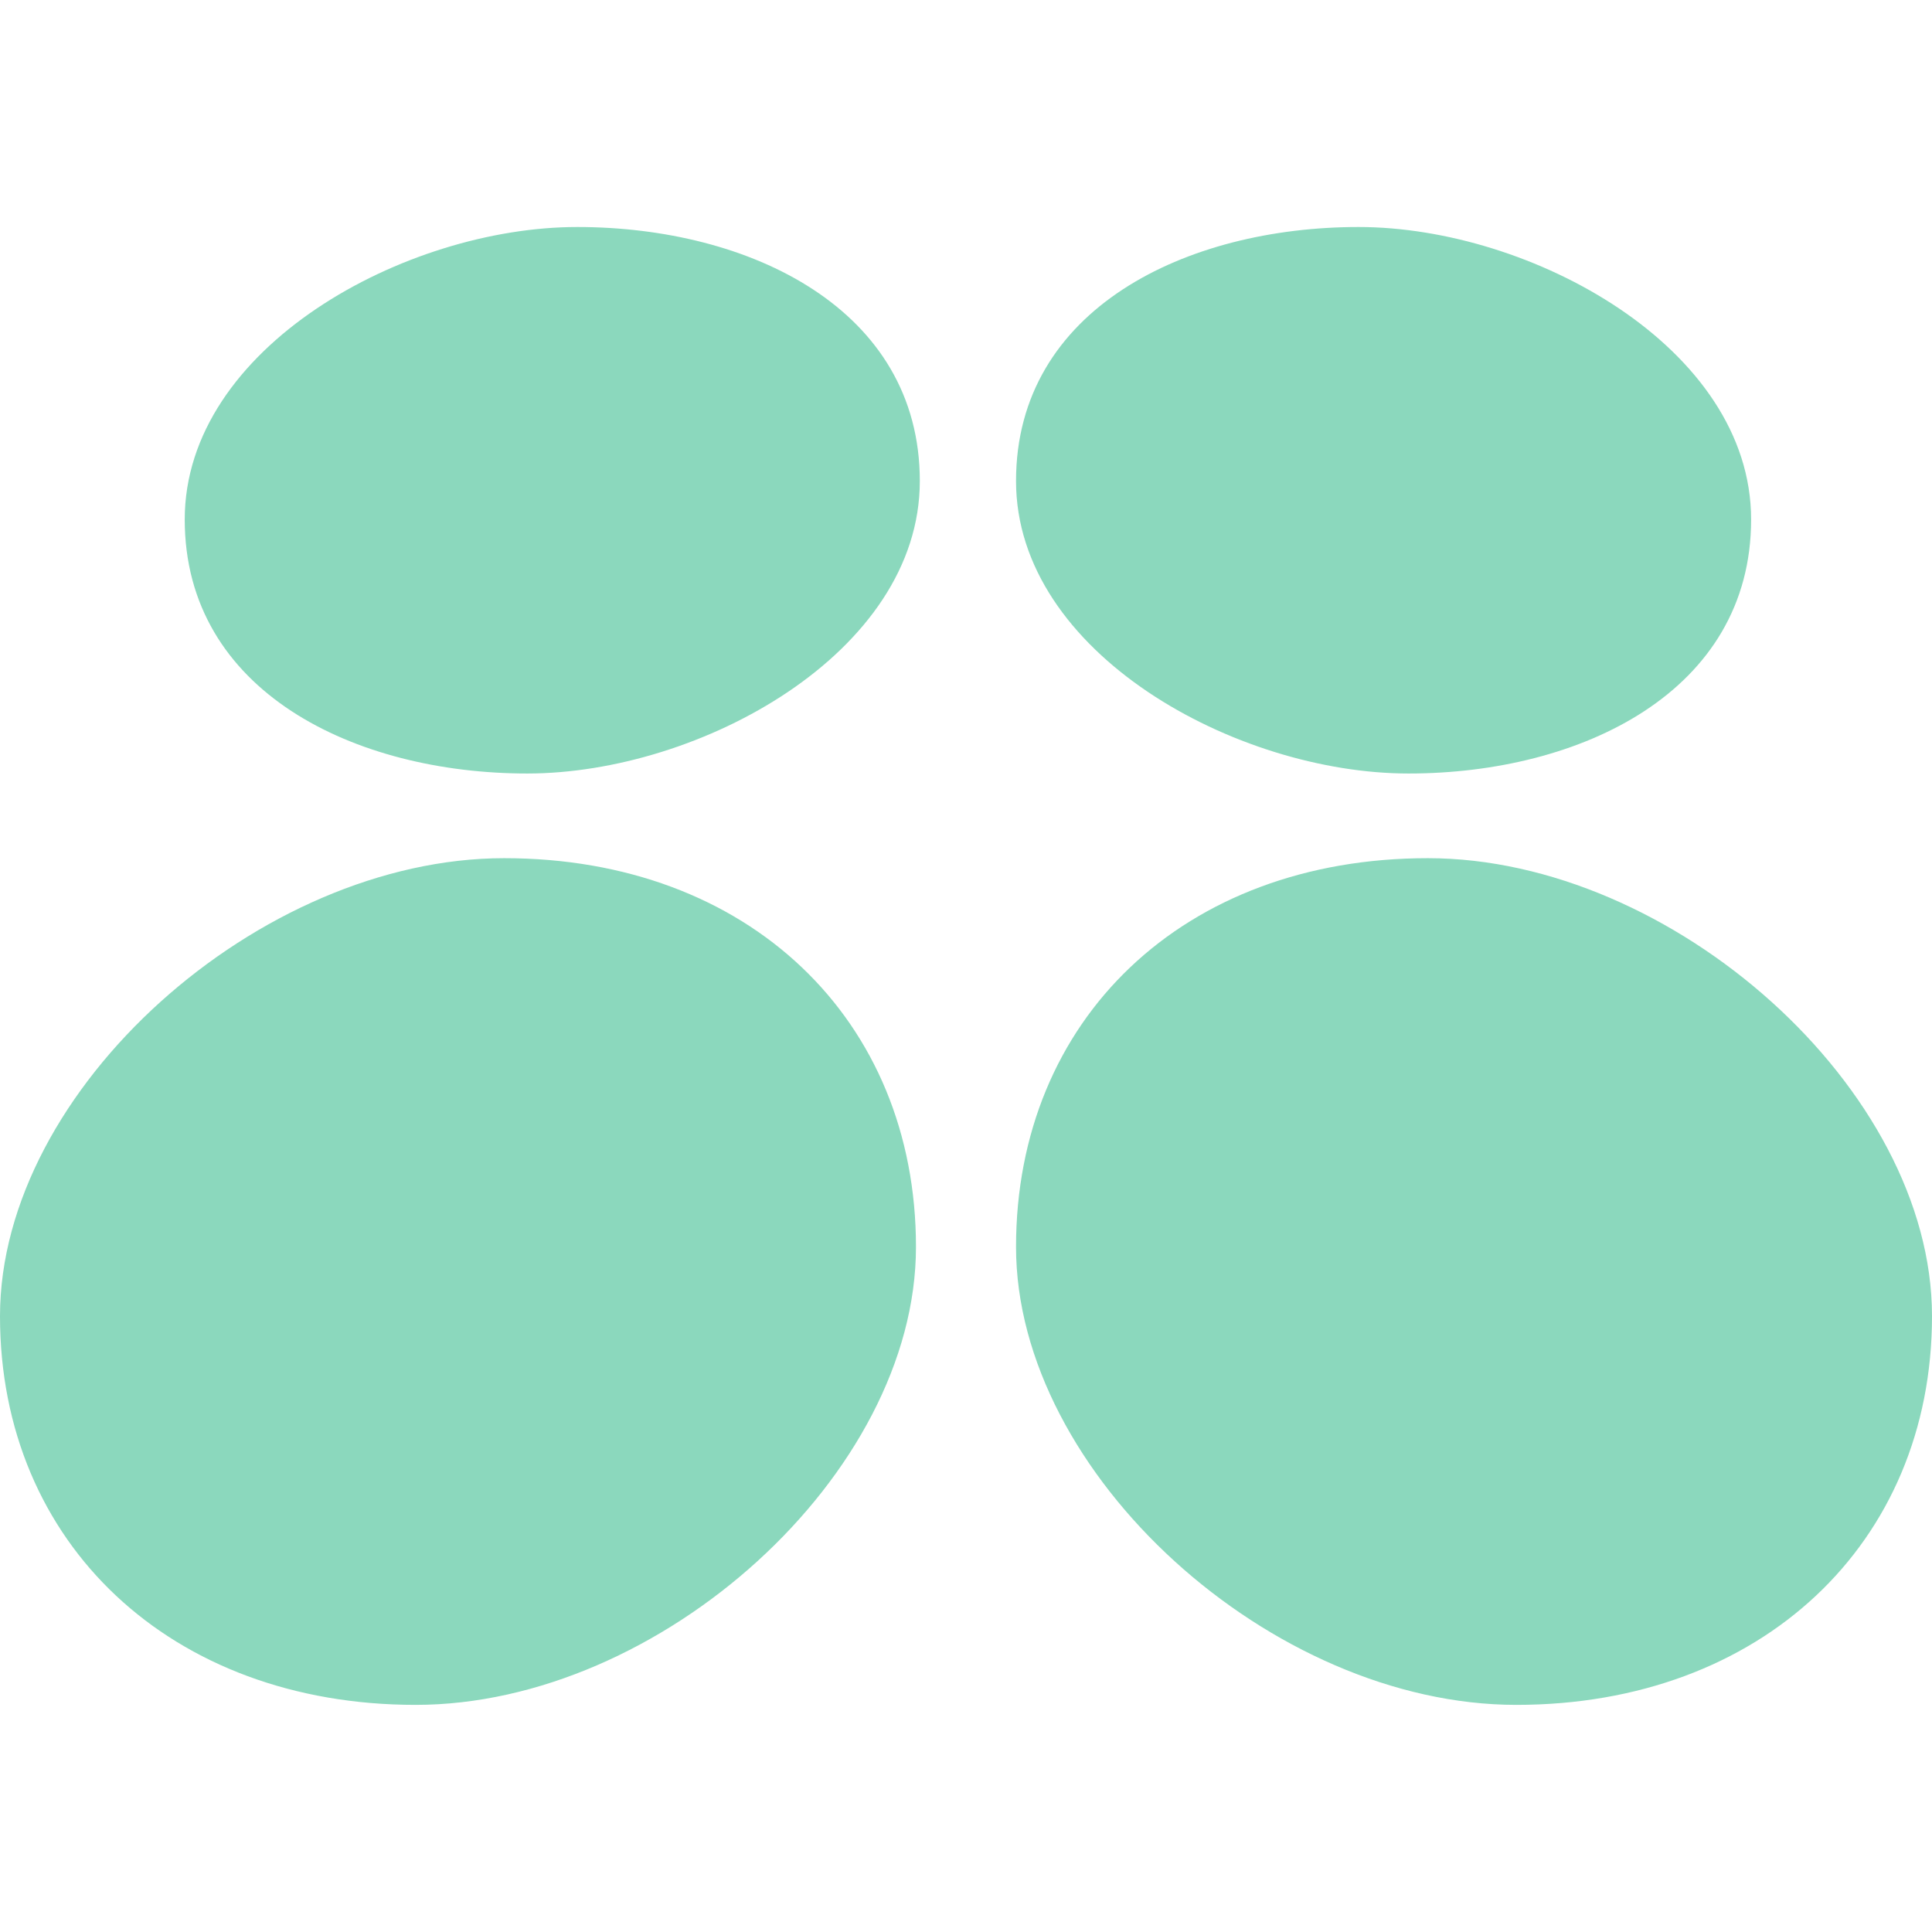 <svg xmlns="http://www.w3.org/2000/svg" version="1.1" xmlns:xlink="http://www.w3.org/1999/xlink" width="400" height="400"><svg width="400" height="400" viewBox="0 0 400 400" fill="none" xmlns="http://www.w3.org/2000/svg">
<path d="M190.438 99.59C190.438 135.235 144.809 160.147 109.163 160.147C73.518 160.147 38.247 143.203 38.247 107.558C38.247 71.912 83.876 47 119.522 47C155.167 47 190.438 63.944 190.438 99.59Z" fill="#8BD8BD"></path>
<path d="M210.359 99.59C210.359 135.235 255.988 160.147 291.633 160.147C327.279 160.147 362.55 143.203 362.55 107.558C362.55 71.912 316.92 47 281.275 47C245.629 47 210.359 63.944 210.359 99.59Z" fill="#8BD8BD"></path>
<path d="M400 272.498C400 319.585 364.552 352.976 313.944 352.976C263.337 352.976 210.359 305.243 210.359 258.155C210.359 211.068 245.01 177.677 295.618 177.677C346.225 177.677 400 225.411 400 272.498Z" fill="#8BD8BD"></path>
<path d="M0 272.498C0 319.585 35.448 352.976 86.056 352.976C136.664 352.976 189.642 305.243 189.642 258.155C189.642 211.068 154.99 177.677 104.383 177.677C53.775 177.677 0 225.411 0 272.498Z" fill="#8BD8BD"></path>
</svg><style>@media (prefers-color-scheme: light) { :root { filter: none; } }
@media (prefers-color-scheme: dark) { :root { filter: none; } }
</style></svg>